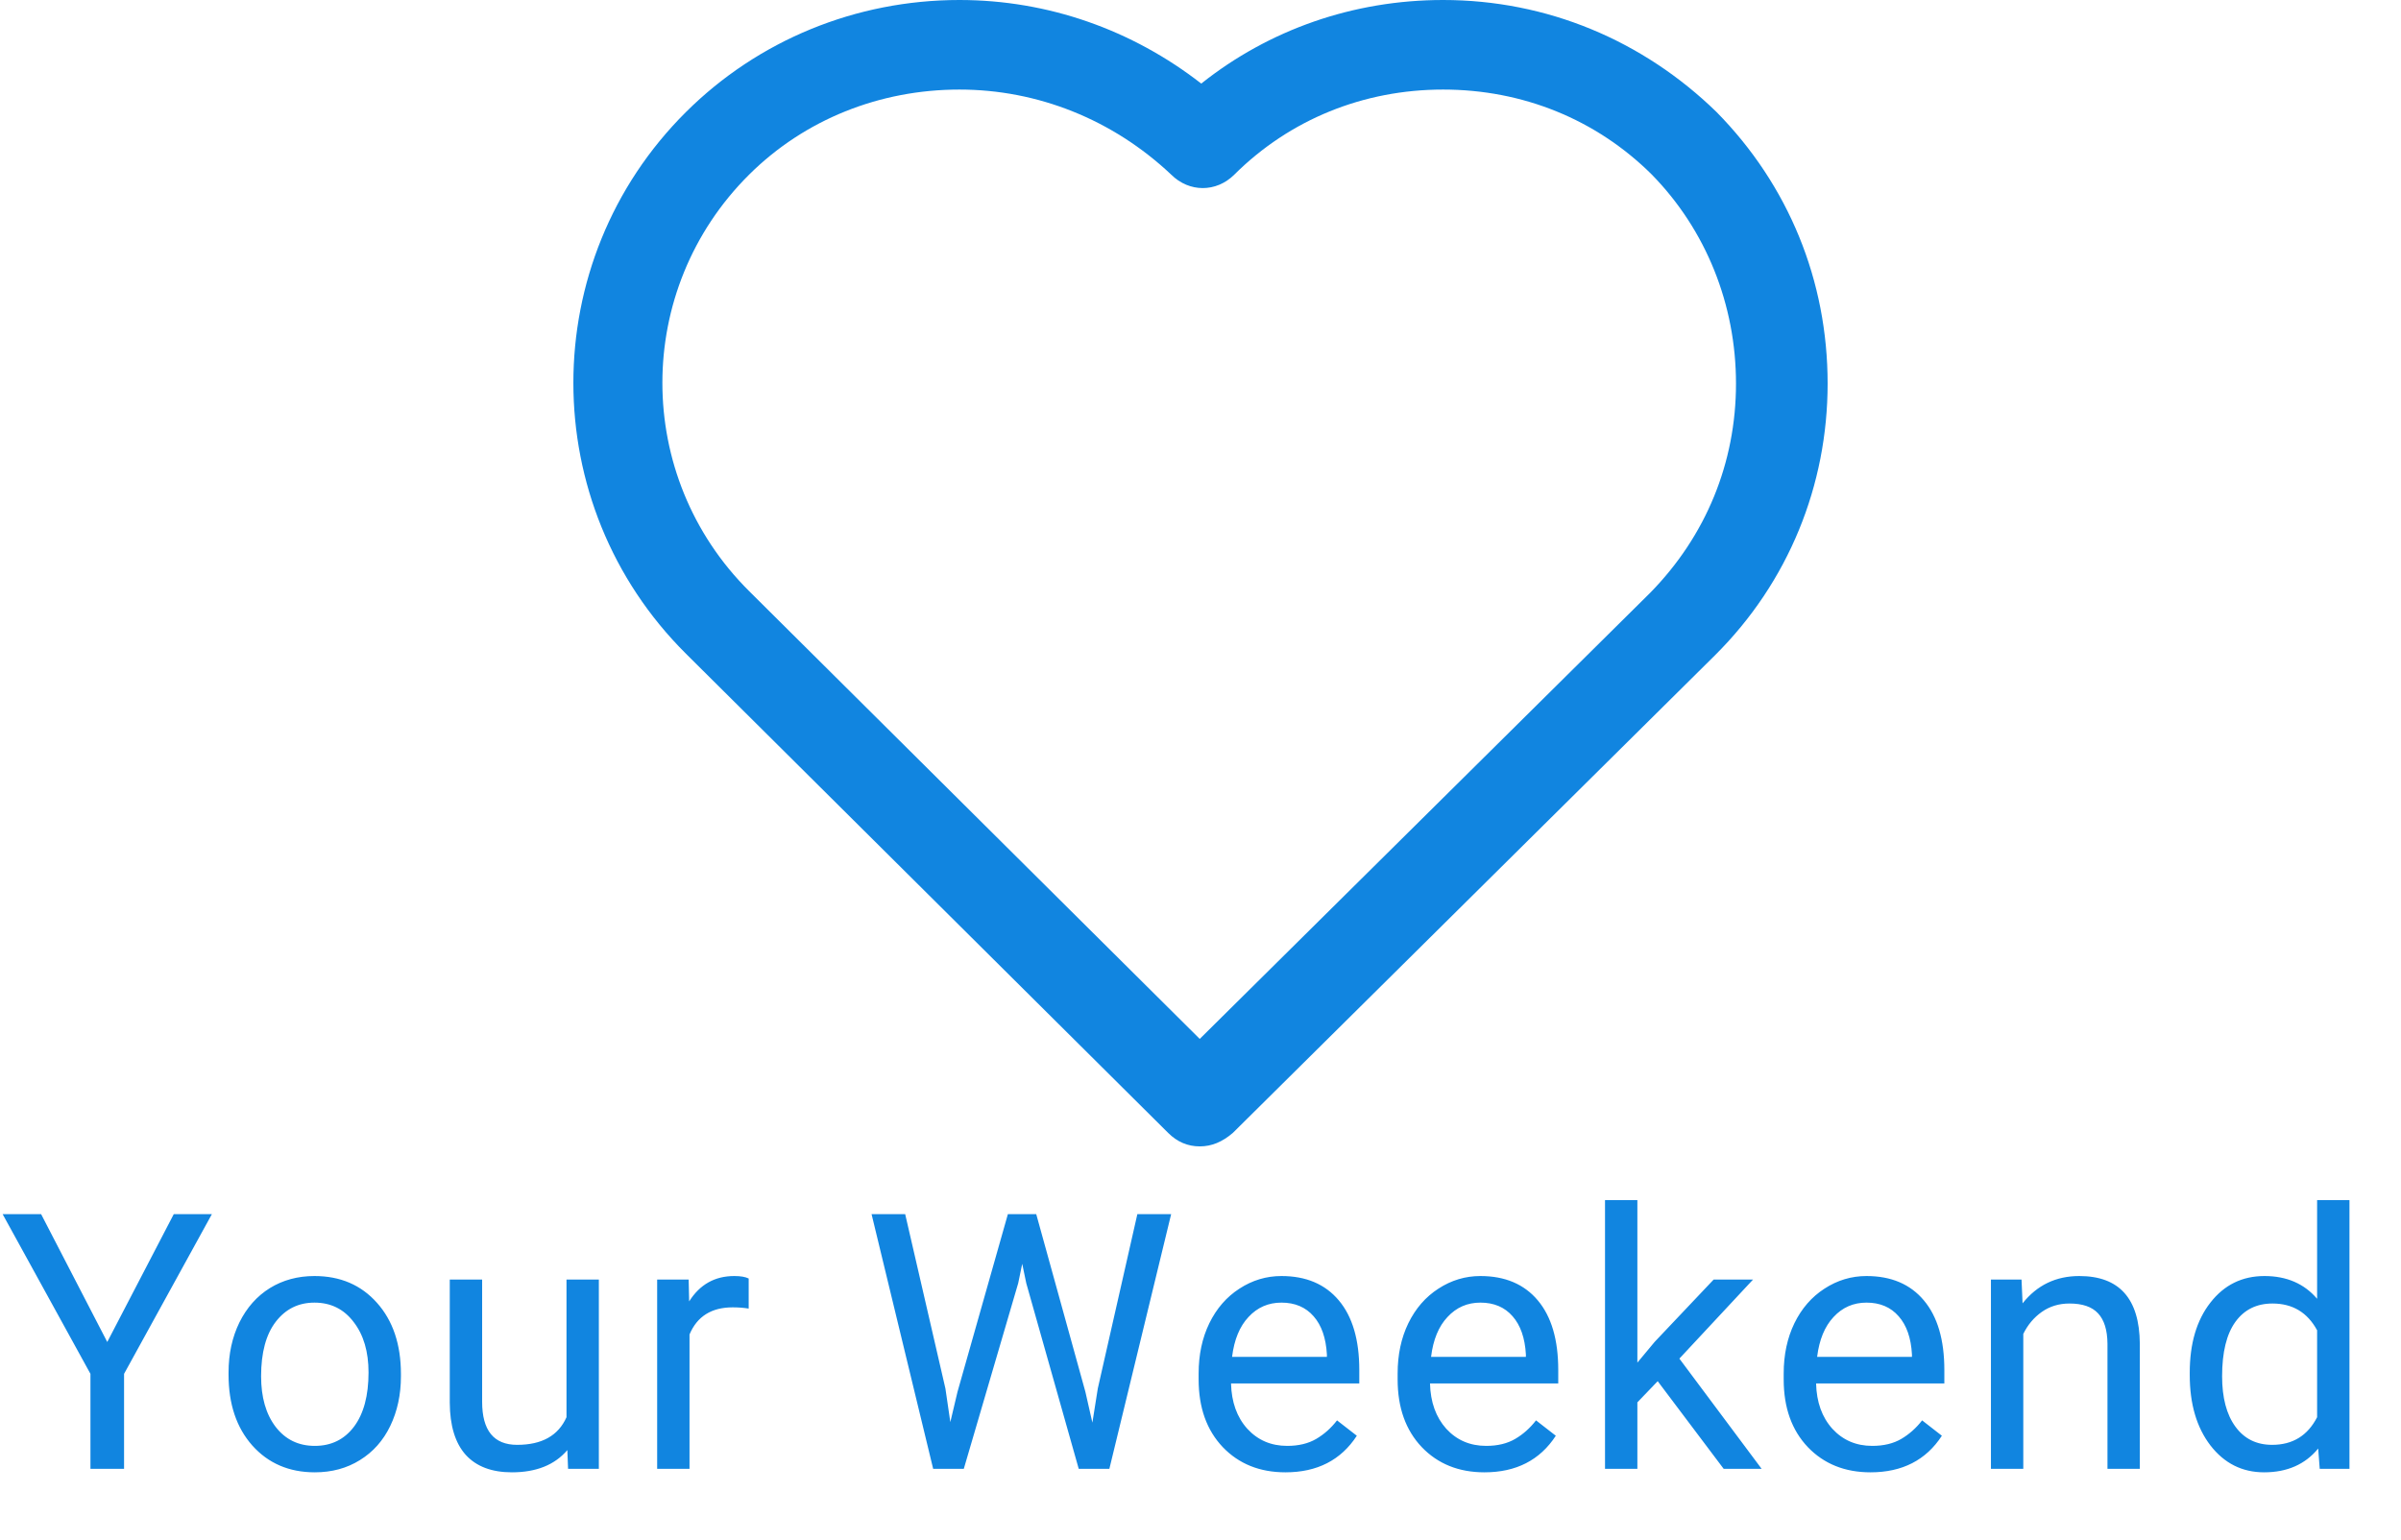 <svg width="67" height="43" viewBox="0 0 67 43" fill="none" xmlns="http://www.w3.org/2000/svg">
<path d="M2.993 37.46L4.849 33.891H5.913L3.462 38.349V41H2.524V38.349L0.073 33.891H1.147L2.993 37.46ZM6.378 38.31C6.378 37.792 6.479 37.327 6.681 36.913C6.886 36.5 7.169 36.181 7.53 35.956C7.895 35.731 8.31 35.619 8.775 35.619C9.495 35.619 10.076 35.868 10.519 36.366C10.964 36.864 11.188 37.527 11.188 38.353V38.417C11.188 38.931 11.088 39.394 10.89 39.804C10.694 40.211 10.413 40.528 10.045 40.756C9.68 40.984 9.26 41.098 8.785 41.098C8.069 41.098 7.488 40.849 7.042 40.351C6.599 39.852 6.378 39.193 6.378 38.373V38.31ZM7.286 38.417C7.286 39.003 7.421 39.473 7.691 39.828C7.965 40.183 8.329 40.36 8.785 40.36C9.244 40.36 9.609 40.181 9.879 39.823C10.149 39.462 10.284 38.957 10.284 38.31C10.284 37.73 10.146 37.261 9.869 36.903C9.596 36.542 9.231 36.361 8.775 36.361C8.329 36.361 7.97 36.539 7.696 36.894C7.423 37.248 7.286 37.756 7.286 38.417ZM15.832 40.477C15.48 40.891 14.964 41.098 14.284 41.098C13.721 41.098 13.291 40.935 12.995 40.609C12.702 40.281 12.554 39.796 12.551 39.154V35.717H13.454V39.13C13.454 39.931 13.78 40.331 14.431 40.331C15.121 40.331 15.58 40.074 15.808 39.56V35.717H16.711V41H15.852L15.832 40.477ZM20.892 36.527C20.755 36.505 20.607 36.493 20.447 36.493C19.855 36.493 19.453 36.745 19.241 37.25V41H18.338V35.717H19.217L19.231 36.327C19.528 35.855 19.948 35.619 20.491 35.619C20.667 35.619 20.8 35.642 20.892 35.688V36.527ZM26.382 38.759L26.519 39.696L26.719 38.852L28.125 33.891H28.916L30.288 38.852L30.483 39.711L30.635 38.754L31.738 33.891H32.681L30.957 41H30.102L28.638 35.819L28.525 35.277L28.413 35.819L26.895 41H26.04L24.321 33.891H25.259L26.382 38.759ZM35.87 41.098C35.154 41.098 34.571 40.863 34.122 40.395C33.673 39.922 33.448 39.293 33.448 38.505V38.339C33.448 37.815 33.547 37.348 33.746 36.938C33.948 36.524 34.228 36.202 34.586 35.971C34.947 35.736 35.338 35.619 35.758 35.619C36.445 35.619 36.978 35.845 37.359 36.298C37.74 36.75 37.931 37.398 37.931 38.241V38.617H34.352C34.365 39.138 34.516 39.56 34.806 39.882C35.099 40.201 35.47 40.36 35.919 40.36C36.238 40.36 36.508 40.295 36.73 40.165C36.951 40.035 37.145 39.862 37.31 39.648L37.862 40.077C37.42 40.758 36.755 41.098 35.87 41.098ZM35.758 36.361C35.393 36.361 35.087 36.495 34.84 36.762C34.592 37.025 34.44 37.397 34.381 37.875H37.027V37.807C37.001 37.348 36.878 36.993 36.656 36.742C36.435 36.488 36.135 36.361 35.758 36.361ZM41.423 41.098C40.707 41.098 40.124 40.863 39.675 40.395C39.226 39.922 39.001 39.293 39.001 38.505V38.339C39.001 37.815 39.1 37.348 39.299 36.938C39.501 36.524 39.781 36.202 40.139 35.971C40.5 35.736 40.891 35.619 41.31 35.619C41.997 35.619 42.531 35.845 42.912 36.298C43.293 36.75 43.483 37.398 43.483 38.241V38.617H39.904C39.917 39.138 40.069 39.56 40.358 39.882C40.651 40.201 41.023 40.36 41.472 40.36C41.791 40.36 42.061 40.295 42.282 40.165C42.504 40.035 42.697 39.862 42.863 39.648L43.415 40.077C42.972 40.758 42.308 41.098 41.423 41.098ZM41.31 36.361C40.946 36.361 40.64 36.495 40.393 36.762C40.145 37.025 39.992 37.397 39.934 37.875H42.58V37.807C42.554 37.348 42.43 36.993 42.209 36.742C41.988 36.488 41.688 36.361 41.31 36.361ZM46.258 38.554L45.691 39.145V41H44.788V33.5H45.691V38.036L46.175 37.455L47.82 35.717H48.919L46.863 37.924L49.158 41H48.099L46.258 38.554ZM52.196 41.098C51.48 41.098 50.898 40.863 50.448 40.395C49.999 39.922 49.774 39.293 49.774 38.505V38.339C49.774 37.815 49.874 37.348 50.072 36.938C50.274 36.524 50.554 36.202 50.912 35.971C51.273 35.736 51.664 35.619 52.084 35.619C52.771 35.619 53.305 35.845 53.685 36.298C54.066 36.75 54.257 37.398 54.257 38.241V38.617H50.678C50.691 39.138 50.842 39.56 51.132 39.882C51.425 40.201 51.796 40.36 52.245 40.36C52.564 40.36 52.834 40.295 53.056 40.165C53.277 40.035 53.471 39.862 53.637 39.648L54.188 40.077C53.746 40.758 53.082 41.098 52.196 41.098ZM52.084 36.361C51.719 36.361 51.413 36.495 51.166 36.762C50.919 37.025 50.766 37.397 50.707 37.875H53.353V37.807C53.328 37.348 53.204 36.993 52.982 36.742C52.761 36.488 52.462 36.361 52.084 36.361ZM56.411 35.717L56.44 36.381C56.844 35.873 57.371 35.619 58.023 35.619C59.139 35.619 59.702 36.249 59.712 37.509V41H58.809V37.504C58.805 37.123 58.717 36.842 58.545 36.659C58.376 36.477 58.11 36.386 57.749 36.386C57.456 36.386 57.199 36.464 56.977 36.62C56.756 36.776 56.584 36.981 56.46 37.235V41H55.557V35.717H56.411ZM61.105 38.315C61.105 37.504 61.297 36.853 61.681 36.361C62.065 35.867 62.568 35.619 63.19 35.619C63.808 35.619 64.298 35.831 64.659 36.254V33.5H65.562V41H64.732L64.689 40.434C64.327 40.876 63.824 41.098 63.18 41.098C62.568 41.098 62.068 40.847 61.681 40.346C61.297 39.844 61.105 39.19 61.105 38.383V38.315ZM62.008 38.417C62.008 39.016 62.132 39.485 62.379 39.823C62.626 40.162 62.968 40.331 63.404 40.331C63.977 40.331 64.395 40.074 64.659 39.56V37.133C64.389 36.635 63.974 36.386 63.414 36.386C62.971 36.386 62.626 36.557 62.379 36.898C62.132 37.24 62.008 37.746 62.008 38.417Z" fill="#1185E0"/>
<path d="M33.479 32C33.144 32 32.85 31.875 32.599 31.625L19.144 18.25C14.952 14.083 14.952 7.292 19.144 3.125C21.156 1.125 23.88 0 26.773 0C29.246 0 31.593 0.833 33.521 2.333C35.407 0.833 37.755 0 40.27 0C43.162 0 45.844 1.125 47.898 3.125C49.91 5.167 51 7.833 51 10.708C51 13.542 49.91 16.25 47.856 18.292L34.401 31.625C34.108 31.875 33.814 32 33.479 32ZM26.772 2.5C24.551 2.5 22.455 3.333 20.904 4.875C17.677 8.083 17.677 13.292 20.904 16.5L33.479 29L46.054 16.542C47.605 14.958 48.443 12.917 48.443 10.708C48.443 8.5 47.605 6.417 46.096 4.875C44.545 3.333 42.491 2.5 40.27 2.5C38.048 2.5 35.994 3.333 34.443 4.875C33.94 5.375 33.186 5.375 32.683 4.875C31.048 3.333 28.952 2.5 26.772 2.5Z" fill="#1185E0"/>
</svg>
